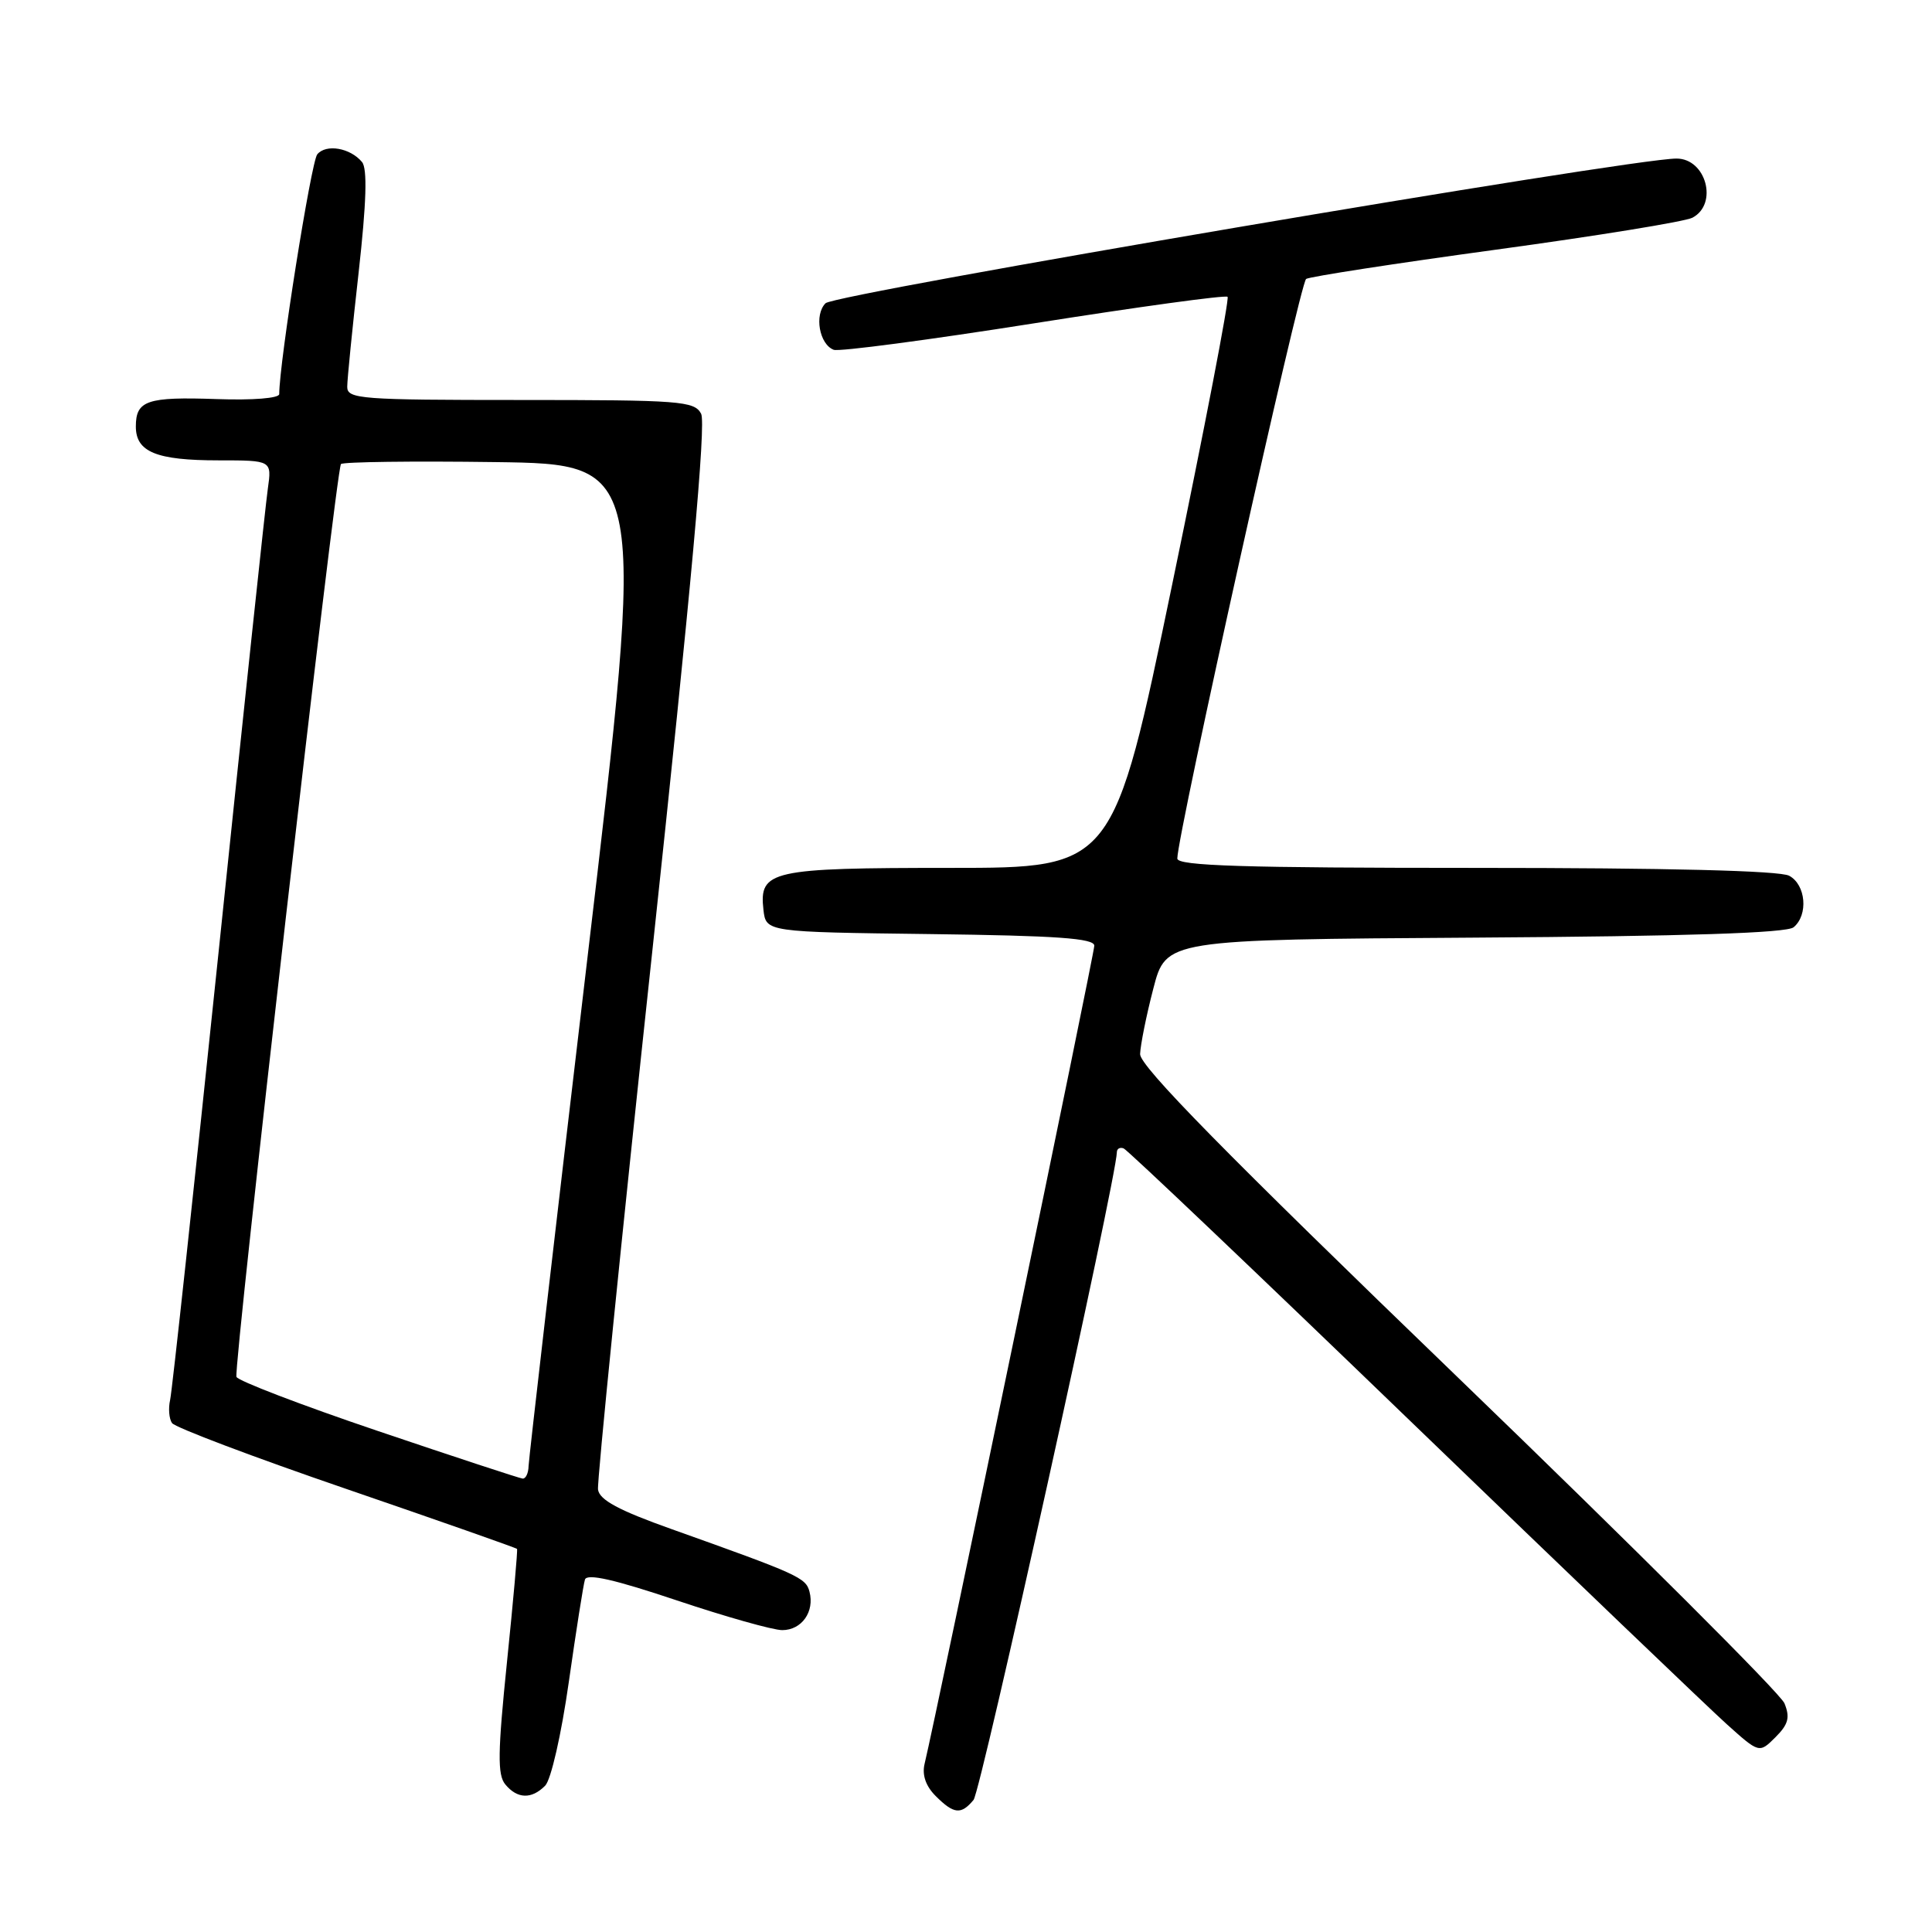<?xml version="1.0" encoding="UTF-8" standalone="no"?>
<!DOCTYPE svg PUBLIC "-//W3C//DTD SVG 1.1//EN" "http://www.w3.org/Graphics/SVG/1.1/DTD/svg11.dtd" >
<svg xmlns="http://www.w3.org/2000/svg" xmlns:xlink="http://www.w3.org/1999/xlink" version="1.1" viewBox="0 0 256 256">
 <g >
 <path fill="currentColor"
d=" M 129.00 238.50 C 129.98 237.32 147.94 156.11 147.99 152.67 C 147.99 152.21 148.40 151.98 148.89 152.17 C 149.38 152.35 166.59 168.72 187.14 188.55 C 207.69 208.38 226.44 226.34 228.81 228.47 C 233.11 232.33 233.11 232.33 235.26 230.19 C 236.97 228.48 237.21 227.57 236.45 225.70 C 235.93 224.41 216.49 205.01 193.25 182.59 C 162.33 152.77 151.02 141.25 151.07 139.67 C 151.11 138.48 151.89 134.57 152.82 131.00 C 154.50 124.50 154.50 124.50 195.41 124.24 C 223.58 124.06 236.74 123.63 237.66 122.87 C 239.64 121.23 239.29 117.22 237.07 116.04 C 235.83 115.37 220.93 115.00 195.57 115.00 C 164.72 115.00 156.00 114.73 156.00 113.76 C 156.00 110.62 172.26 37.46 173.07 36.96 C 173.57 36.65 184.90 34.90 198.24 33.08 C 211.58 31.26 223.29 29.36 224.25 28.85 C 227.70 27.04 226.07 21.00 222.14 21.01 C 215.95 21.02 110.64 38.93 109.39 40.18 C 107.87 41.70 108.56 45.62 110.47 46.35 C 111.17 46.62 123.09 45.04 136.97 42.85 C 150.84 40.66 162.40 39.07 162.66 39.33 C 162.92 39.59 159.62 56.72 155.33 77.40 C 147.53 115.00 147.53 115.00 125.95 115.00 C 102.10 115.00 100.57 115.34 101.16 120.55 C 101.50 123.50 101.50 123.50 123.25 123.77 C 140.07 123.98 145.00 124.33 145.00 125.31 C 145.00 126.39 124.12 227.04 122.51 233.73 C 122.16 235.19 122.67 236.67 123.98 237.98 C 126.39 240.39 127.35 240.49 129.00 238.50 Z  M 72.23 236.62 C 73.01 235.85 74.38 229.84 75.37 222.87 C 76.34 216.07 77.30 209.96 77.51 209.30 C 77.78 208.46 81.45 209.30 89.65 212.05 C 96.12 214.22 102.42 216.00 103.65 216.00 C 106.23 216.00 107.96 213.56 107.26 210.90 C 106.78 209.05 105.78 208.60 89.00 202.62 C 81.97 200.12 79.43 198.75 79.24 197.37 C 79.10 196.34 82.33 164.25 86.43 126.07 C 91.59 77.89 93.58 56.08 92.90 54.82 C 92.01 53.14 90.13 53.00 68.96 53.00 C 47.76 53.00 46.00 52.87 46.01 51.25 C 46.01 50.29 46.69 43.47 47.52 36.11 C 48.56 26.80 48.69 22.34 47.97 21.47 C 46.41 19.59 43.21 19.04 42.04 20.45 C 41.23 21.43 37.00 48.07 37.00 52.22 C 37.00 52.77 33.49 53.05 28.73 52.88 C 19.47 52.56 18.00 53.06 18.00 56.52 C 18.00 59.89 20.72 61.00 28.95 61.00 C 36.02 61.00 36.02 61.00 35.49 64.75 C 35.19 66.81 32.26 94.38 28.98 126.00 C 25.69 157.62 22.80 184.40 22.54 185.51 C 22.29 186.61 22.40 187.99 22.79 188.56 C 23.18 189.14 33.58 193.07 45.91 197.30 C 58.23 201.53 68.40 205.10 68.51 205.24 C 68.61 205.38 68.01 212.11 67.18 220.20 C 65.95 232.21 65.90 235.18 66.96 236.45 C 68.55 238.37 70.43 238.43 72.23 236.62 Z  M 50.06 189.61 C 39.92 186.18 31.49 182.95 31.33 182.44 C 30.92 181.11 44.54 62.13 45.18 61.49 C 45.47 61.20 54.68 61.08 65.64 61.23 C 85.58 61.50 85.58 61.50 77.83 127.00 C 73.57 163.03 70.07 193.29 70.04 194.25 C 70.02 195.21 69.66 195.96 69.25 195.92 C 68.84 195.88 60.20 193.04 50.06 189.61 Z "/>
</g>
</svg>